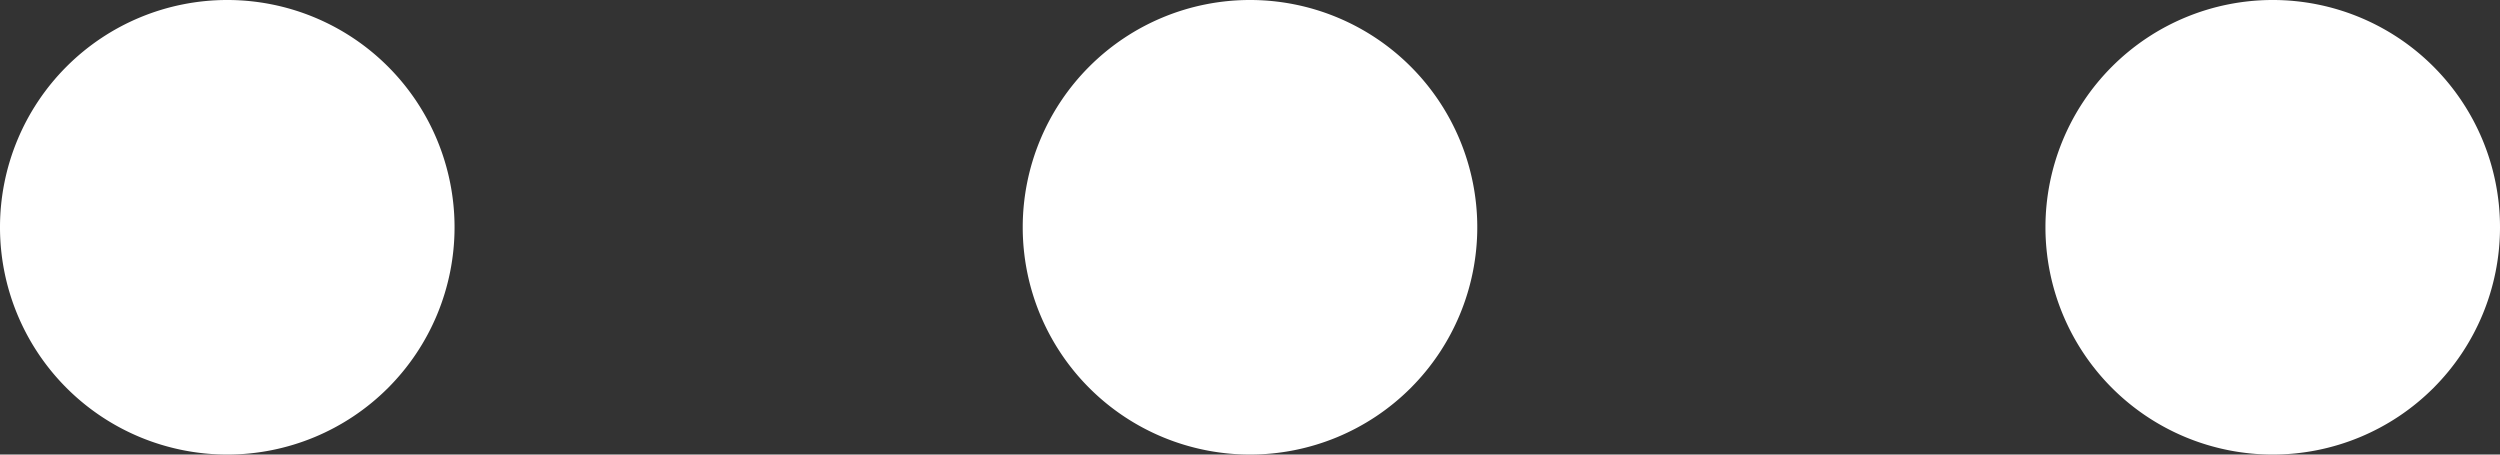 <svg width="22" height="4" fill="none" xmlns="http://www.w3.org/2000/svg">
  <rect width="100%" height="100%" fill="#333333" stroke="none"/>
  <path d="M4 2a2 2 0 1 1-4 0 2 2 0 0 1 4 0zM13 2a2 2 0 1 1-4 0 2 2 0 0 1 4 0zM20 4a2 2 0 1 0 0-4 2 2 0 0 0 0 4z" fill="#fff"/>
</svg>

